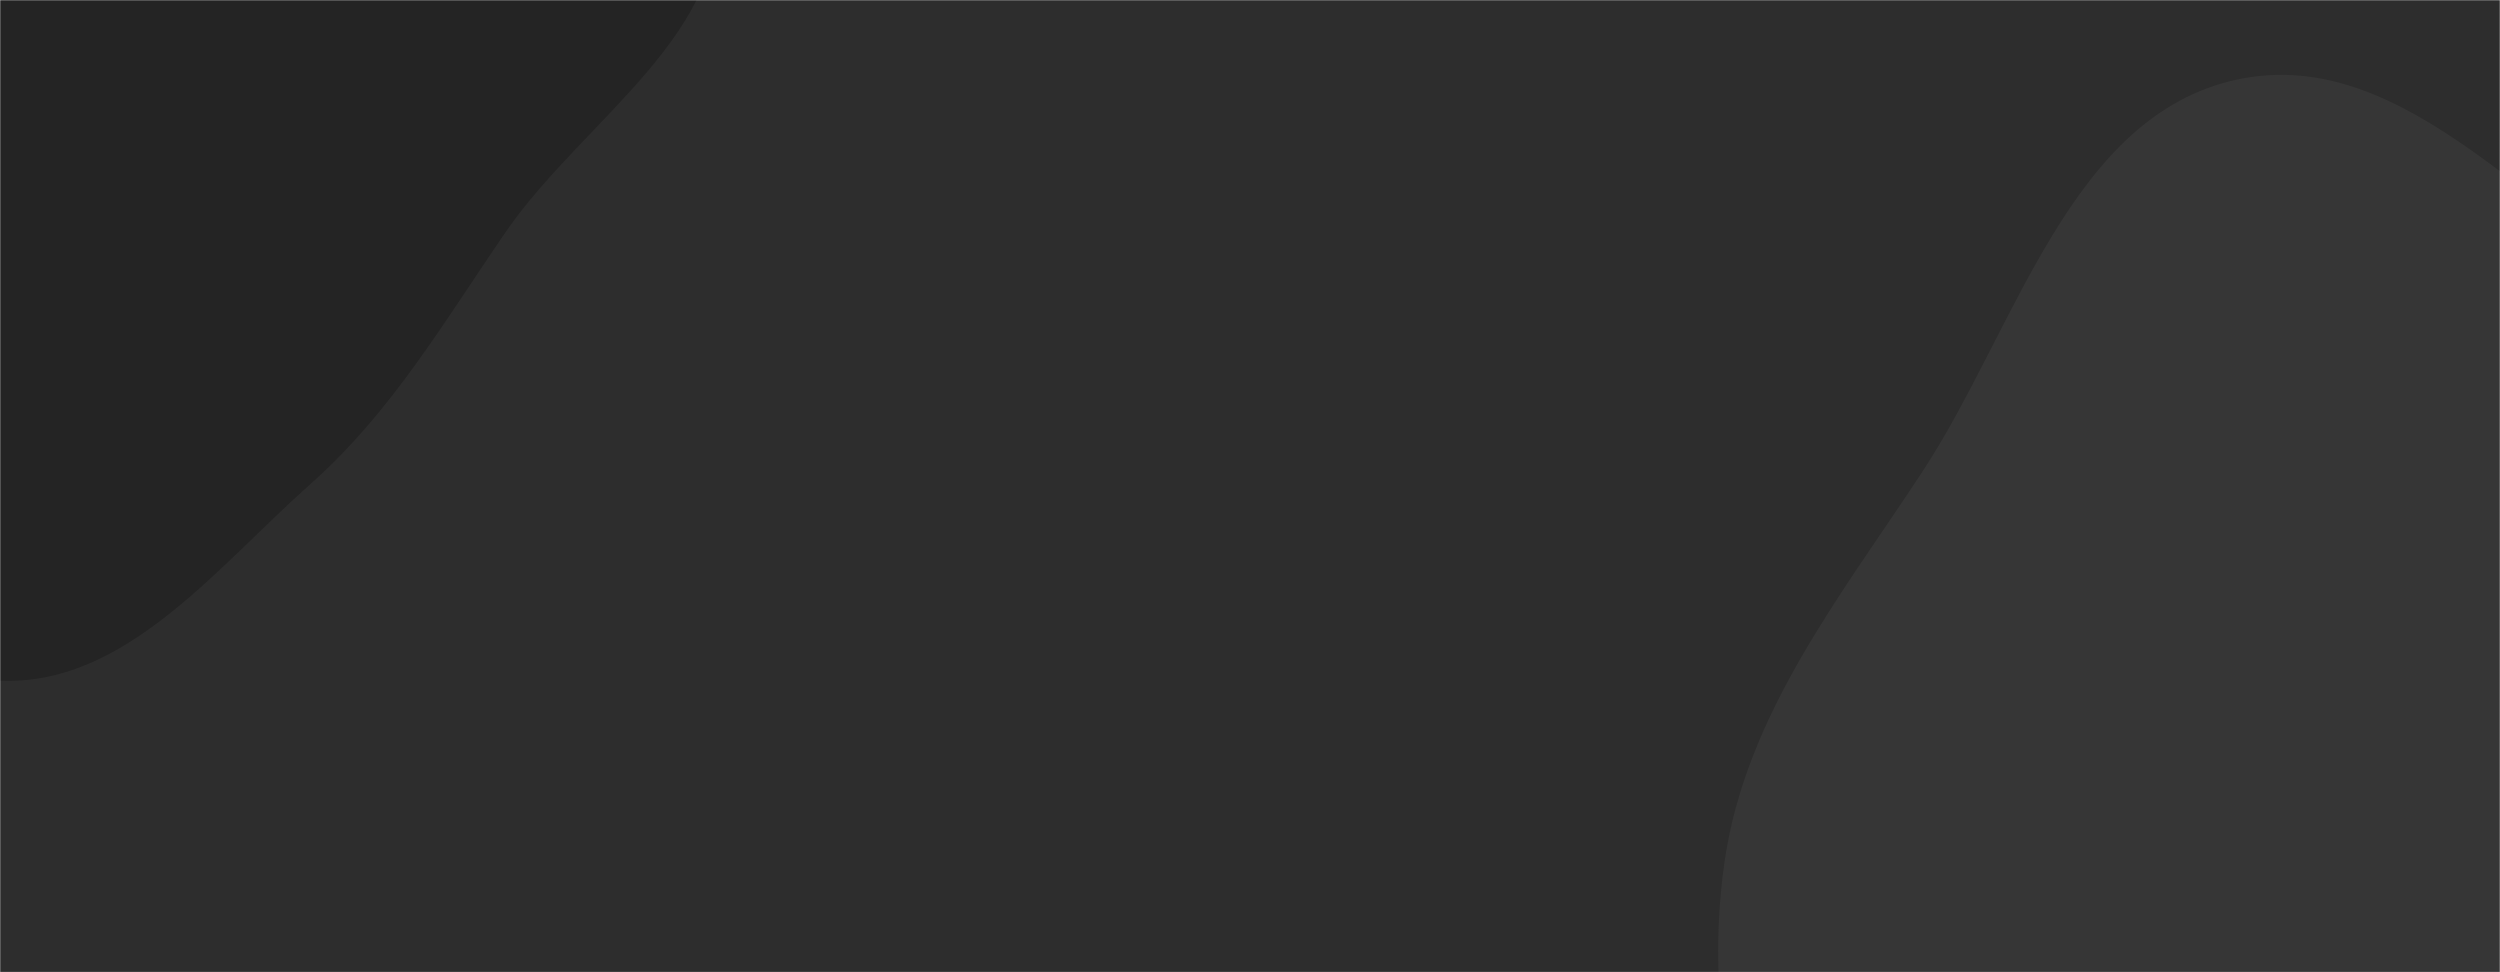 <svg xmlns="http://www.w3.org/2000/svg" version="1.1" xmlns:xlink="http://www.w3.org/1999/xlink" xmlns:svgjs="http://svgjs.com/svgjs" width="1440" height="560" preserveAspectRatio="none" viewBox="0 0 1440 560"><g mask="url(&quot;#SvgjsMask1065&quot;)" fill="none"><rect width="1440" height="560" x="0" y="0" fill="rgba(45, 45, 45, 1)"></rect><path d="M0,392.072C72.047,395.304,125.116,326.483,179.047,278.602C225.836,237.062,256.128,184.706,291.614,133.175C335.368,69.638,423.397,17.059,411.658,-59.188C399.89,-135.623,290.135,-149.075,239.2,-207.268C188.655,-265.016,191.002,-378.398,116.422,-396.496C40.736,-414.863,-11.378,-314.117,-83.88,-285.669C-147.142,-260.847,-230.321,-289.225,-278.674,-241.473C-327.148,-193.6,-311.574,-113.476,-325.72,-46.832C-341.071,25.494,-398.713,100.869,-365.341,166.846C-331.772,233.214,-232.323,223.958,-169.012,262.988C-107.42,300.958,-72.282,388.829,0,392.072" fill="#242424"></path><path d="M1440 983.273C1533.264 996.178 1638.178 1042.503 1716.646 990.469 1795.202 938.377 1781.577 819.563 1817.99 732.622 1852.896 649.279 1938.418 579.622 1926.214 490.093 1914.008 400.543 1826.395 343.225 1757.017 285.304 1696.612 234.875 1622.253 213.708 1552.208 177.853 1463.015 132.197 1387.038 25.051 1288.997 45.733 1192.467 66.096 1161.448 189.247 1107.294 271.709 1060.352 343.189 1005.777 411.173 993.437 495.794 981.083 580.508 999.81 666.991 1038.515 743.352 1076.246 817.791 1136.898 877.354 1208.536 920.164 1278.603 962.035 1359.146 972.086 1440 983.273" fill="#363636"></path></g><defs><mask id="SvgjsMask1065"><rect width="1440" height="560" fill="#ffffff"></rect></mask></defs></svg>